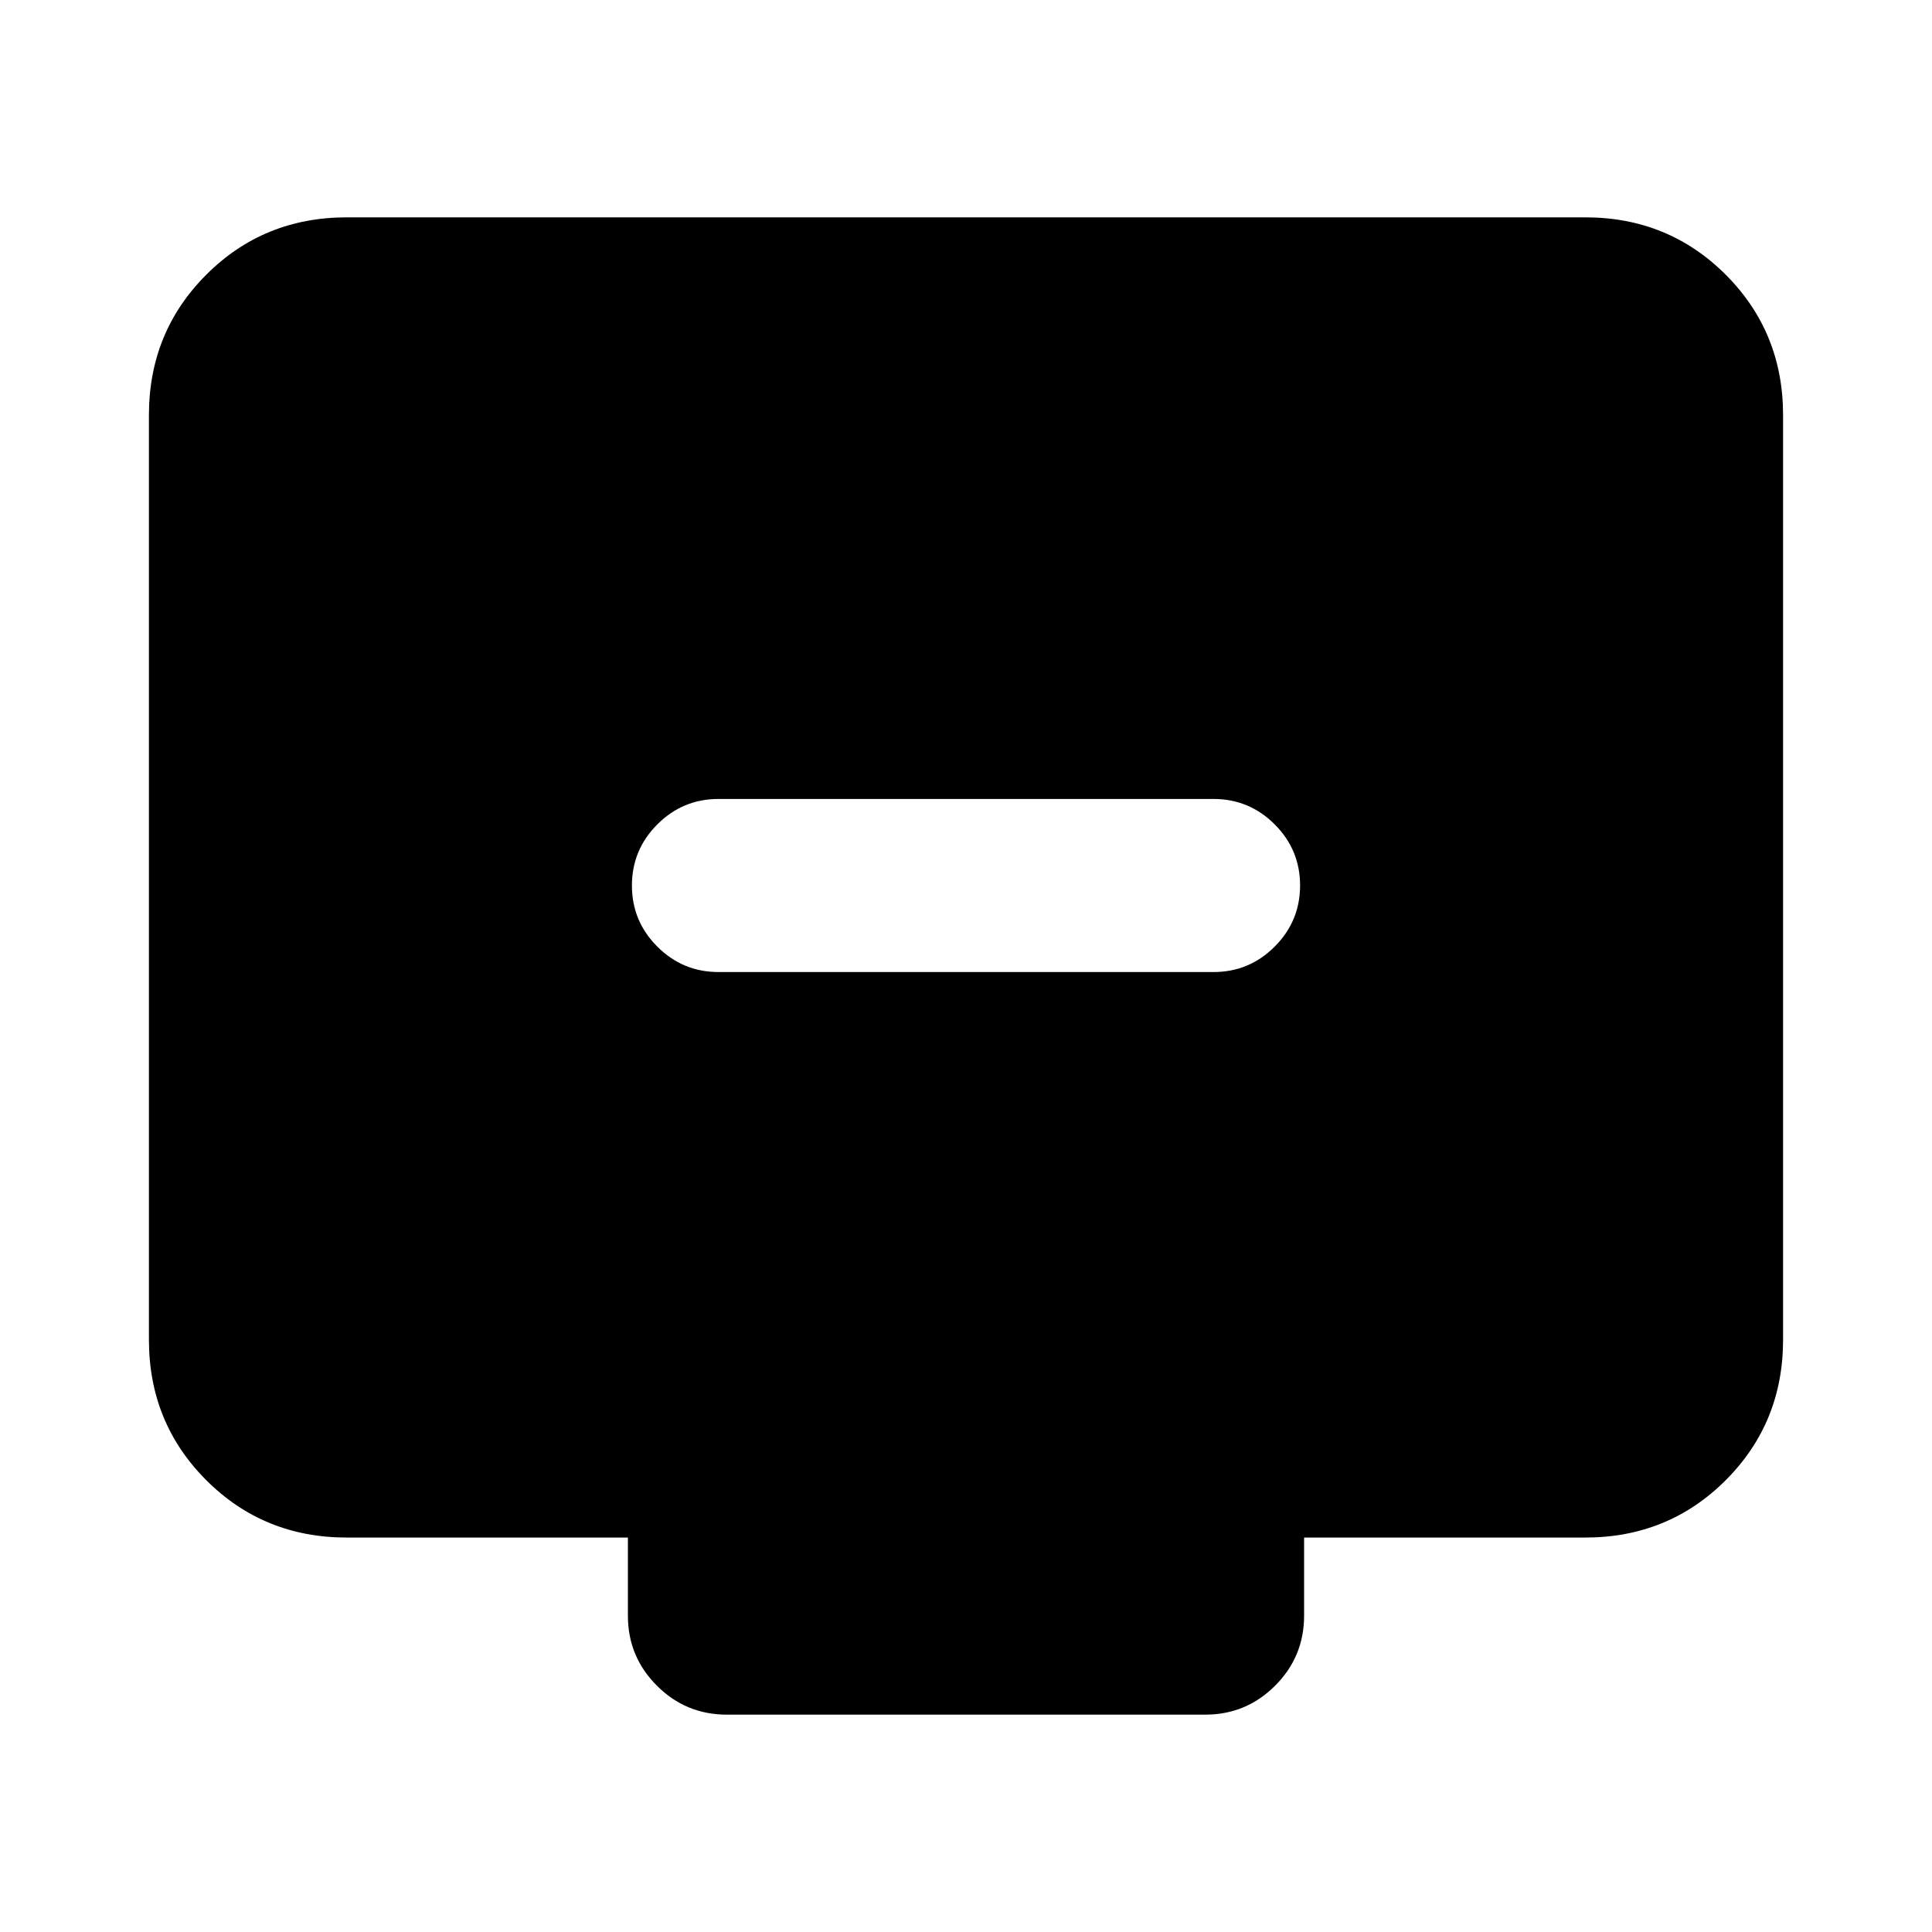 <svg xmlns="http://www.w3.org/2000/svg" height="24" viewBox="0 -960 960 960" width="24"><path d="M357-477h246q17.75 0 30.37-12.63Q646-502.26 646-520.01q0-17.76-12.63-30.37Q620.75-563 603-563H357q-17.75 0-30.37 12.63Q314-537.74 314-519.99q0 17.76 12.63 30.37Q339.25-477 357-477ZM172.31-196q-41.31 0-69.81-28.5T74-294.31v-459.38q0-41.31 28.5-69.81t69.81-28.5h615.38q41.31 0 69.81 28.5t28.5 69.81v459.38q0 41.31-28.5 69.81T787.69-196H648v38.84q0 20.37-14.4 34.76-14.39 14.4-34.76 14.4H361.16q-20.37 0-34.76-14.4-14.4-14.39-14.4-34.76V-196H172.31Z"/></svg>